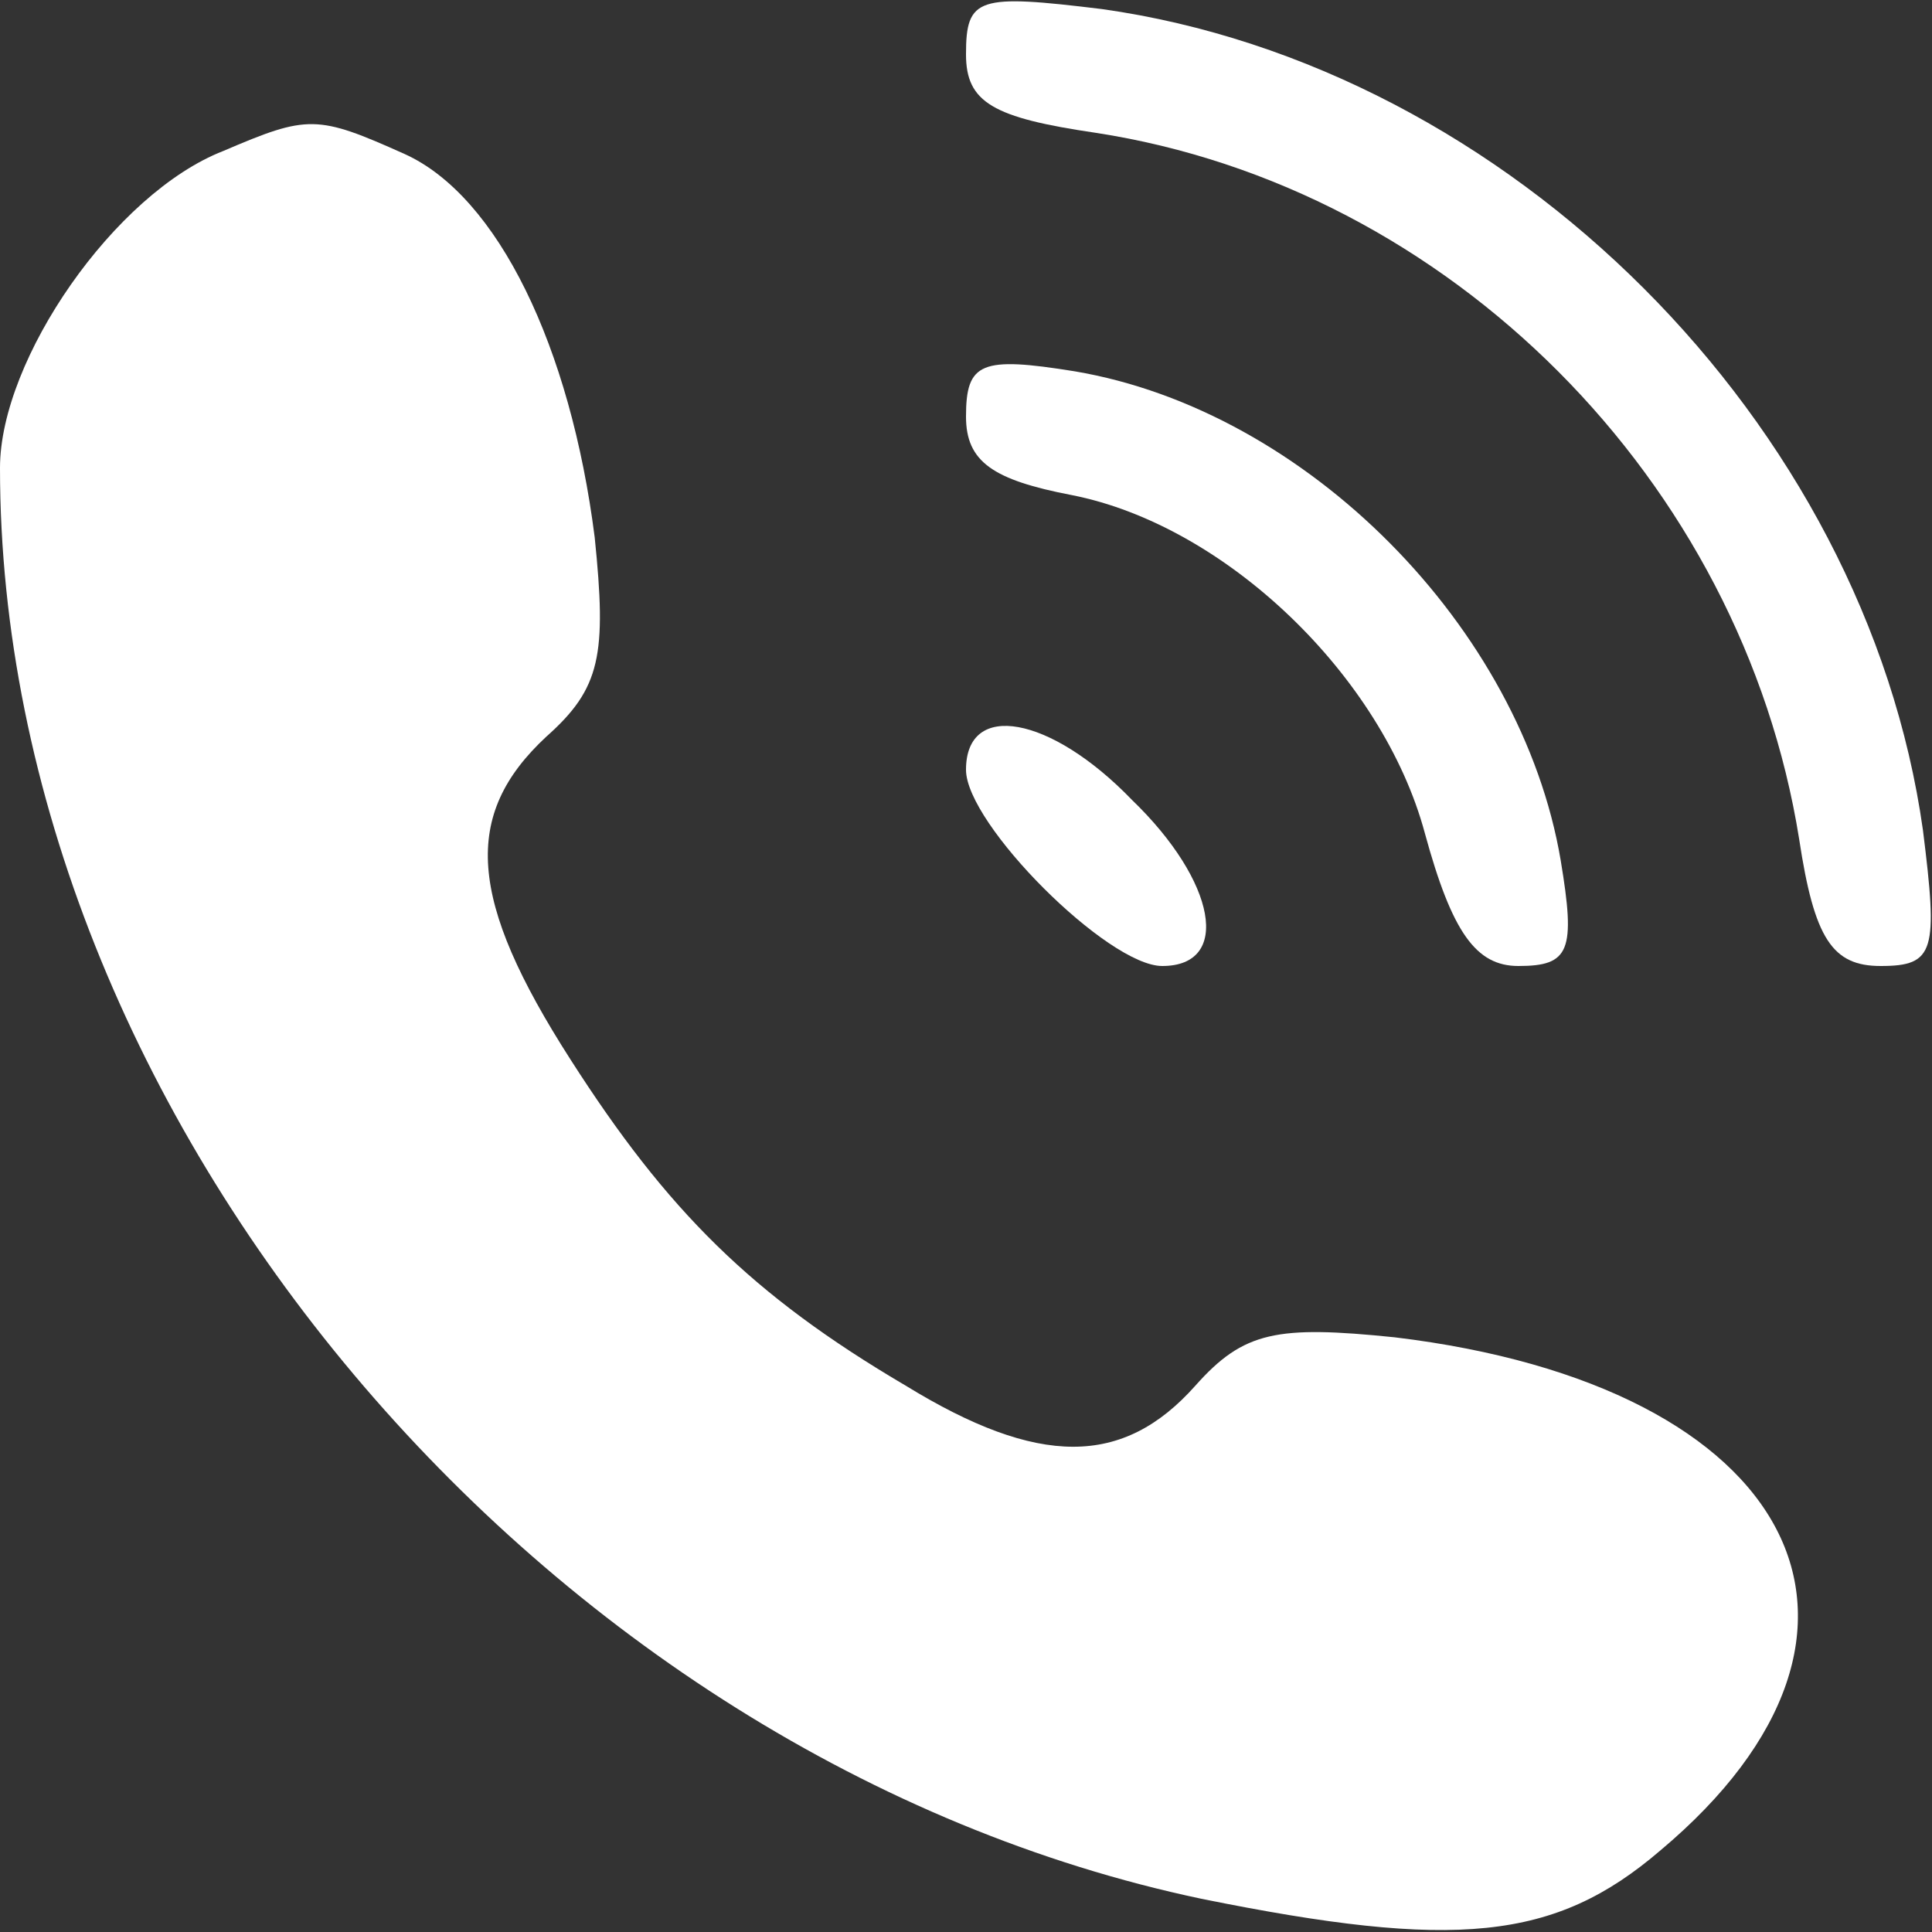 
<svg version="1.0" xmlns="http://www.w3.org/2000/svg"
 width="25" height="25" viewBox="0 0 64 64"
 preserveAspectRatio="xMidYMid meet">

<rect x="0" y="0" width="64" height="64" fill="#333333" stroke="none"/>

<g transform="translate(0,64) scale(0.1,-0.1)"
fill="#FFF" stroke="none">
<path d="M320 622 c0 -16 9 -21 43 -26 117 -18 214 -115 233 -234 5 -33 11
-42 27 -42 18 0 19 5 14 45 -19 135 -137 253 -272 272 -41 5 -45 4 -45 -15z"/>
<path d="M74 590 c-36 -14 -74 -69 -74 -105 0 -215 180 -428 398 -474 84 -17
117 -14 152 16 87 73 45 154 -88 170 -39 4 -50 2 -66 -16 -24 -27 -52 -27 -96
0 -51 30 -79 58 -111 108 -34 53 -36 81 -8 107 18 16 20 27 16 66 -8 63 -32
113 -63 127 -29 13 -32 13 -60 1z"/>
<path d="M320 502 c0 -15 9 -21 35 -26 51 -10 103 -60 117 -112 9 -33 17 -44
31 -44 17 0 19 5 14 35 -13 77 -84 149 -161 162 -31 5 -36 3 -36 -15z"/>
<path d="M320 385 c0 -18 47 -65 65 -65 23 0 18 28 -10 55 -27 28 -55 33 -55
10z"/>
</g>
</svg>
